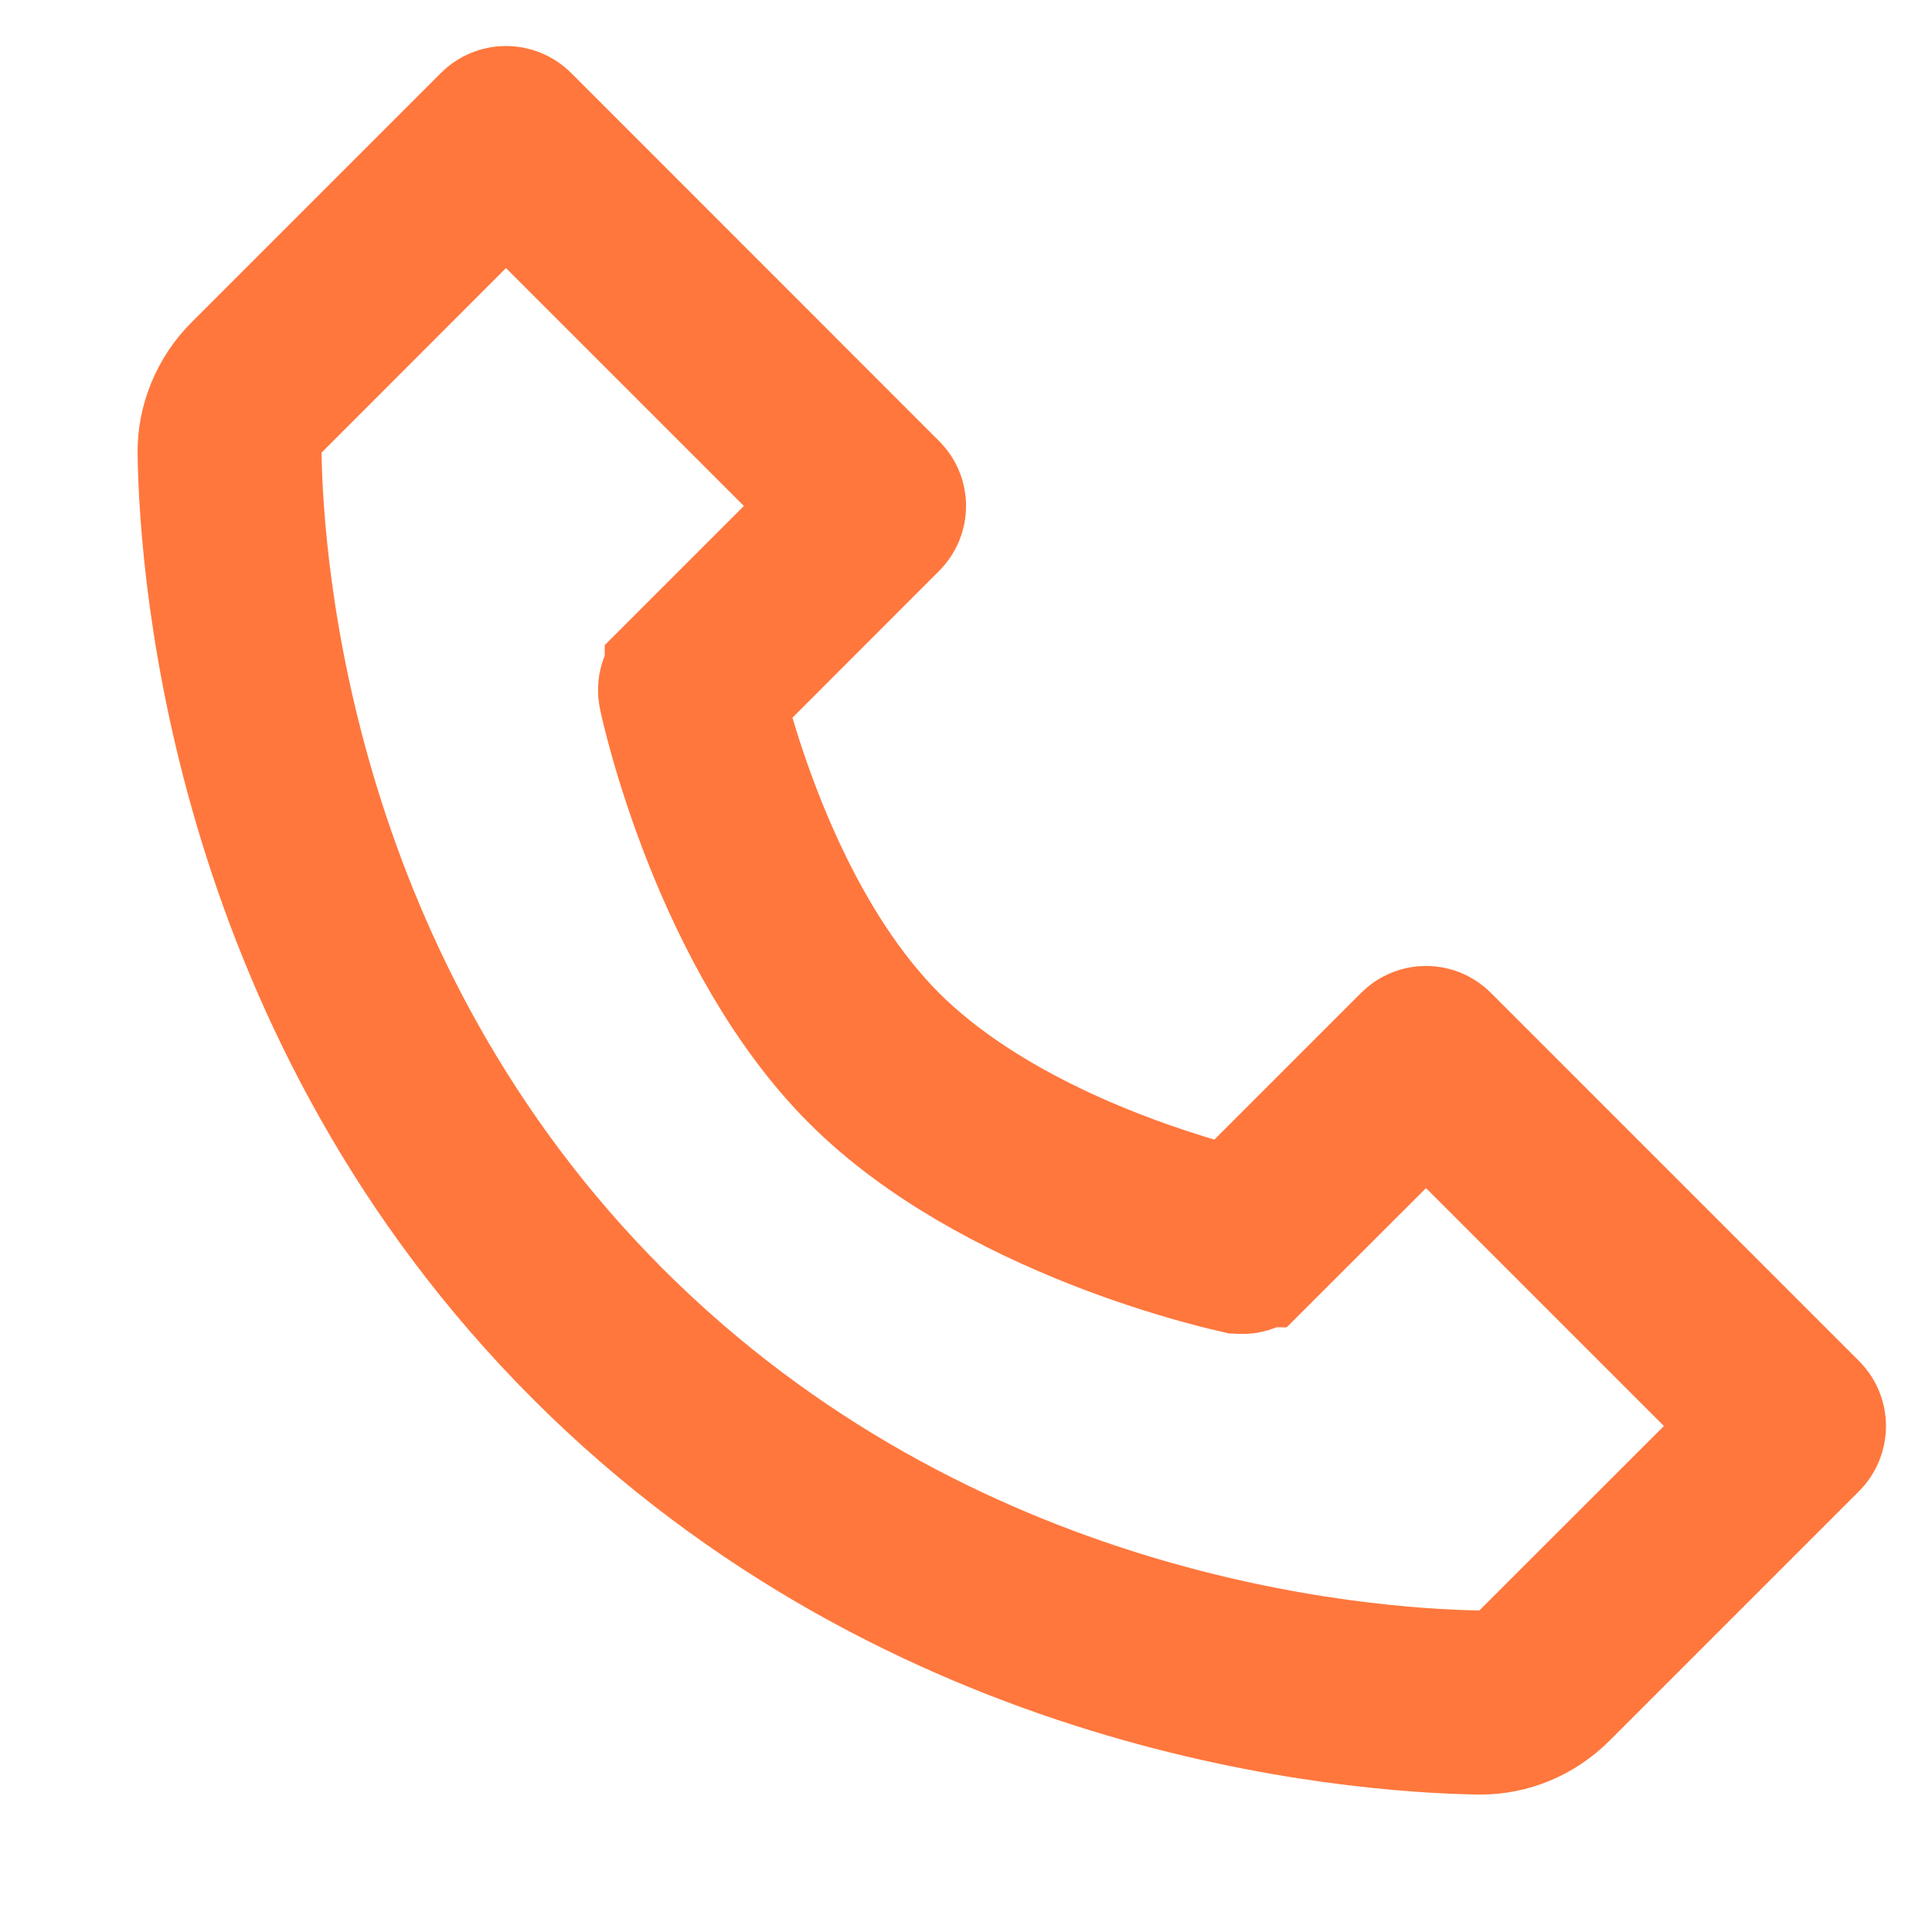 <svg width="14" height="14" viewBox="0 0 14 14" fill="none" xmlns="http://www.w3.org/2000/svg">
<path d="M8.657 8.737L8.942 8.822L9.153 8.612L10.216 7.549C10.281 7.483 10.386 7.483 10.451 7.549C10.451 7.549 10.451 7.549 10.451 7.549L13.118 10.216L13.118 10.216C13.183 10.282 13.183 10.386 13.118 10.452L11.31 12.26C11.15 12.419 10.944 12.504 10.727 12.504H10.727H10.727H10.727H10.727H10.727H10.727H10.727H10.727H10.726H10.726H10.726H10.726H10.726H10.726H10.726H10.726H10.726H10.726H10.726H10.726H10.726H10.726H10.726H10.726H10.726H10.726H10.726H10.726H10.726H10.726H10.726H10.726H10.726H10.726H10.726H10.726H10.726H10.726H10.726H10.726H10.726H10.726H10.726H10.726H10.726H10.726H10.726H10.726H10.726H10.726H10.726H10.726H10.725H10.725H10.725H10.725H10.725H10.725H10.725H10.725H10.725H10.725H10.725H10.725H10.725H10.725H10.725H10.725H10.725H10.725H10.725H10.725H10.725H10.725H10.725H10.725H10.725H10.725H10.725H10.725H10.725H10.725H10.725H10.725H10.724H10.724H10.724H10.724H10.724H10.724H10.724H10.724H10.724H10.724H10.724H10.724H10.724H10.724H10.724H10.724H10.724H10.724H10.724H10.724H10.724H10.724H10.724H10.724H10.724H10.723H10.723H10.723H10.723H10.723H10.723H10.723H10.723H10.723H10.723H10.723H10.723H10.723H10.723H10.723H10.723H10.723H10.723H10.723H10.723H10.723H10.723H10.723H10.723H10.723H10.723H10.723H10.723H10.723H10.722H10.722H10.722H10.722H10.722H10.722H10.722H10.722H10.722H10.722H10.722H10.722H10.722H10.722H10.722H10.722H10.722H10.722H10.722H10.722H10.722H10.722H10.722H10.722H10.722H10.721H10.721H10.721H10.721H10.721H10.721H10.721H10.721H10.721H10.721H10.721H10.721H10.721H10.721H10.721H10.721H10.721H10.721H10.721H10.721H10.721H10.72H10.72H10.72H10.72H10.72H10.72H10.72H10.72H10.72H10.72H10.72H10.72H10.72H10.72H10.72H10.72H10.72H10.72H10.72H10.72H10.72H10.72H10.72H10.72H10.72H10.719H10.719H10.719H10.719H10.719H10.719H10.719H10.719H10.719H10.719H10.719H10.719H10.719H10.719H10.719H10.719H10.719H10.719H10.719H10.719H10.719H10.719H10.719H10.718H10.718H10.718H10.718H10.718H10.718H10.718H10.718H10.718H10.718H10.718H10.718H10.718H10.718H10.718H10.718H10.718H10.718H10.718H10.718H10.717H10.717H10.717H10.717H10.717H10.717H10.717H10.717H10.717H10.717H10.717H10.717H10.717H10.717H10.717H10.717H10.717H10.717H10.717H10.717H10.717H10.717H10.716H10.716H10.716H10.716H10.716H10.716H10.716H10.716H10.716H10.716H10.716H10.716H10.716H10.716H10.716H10.716H10.716H10.716H10.716H10.716H10.716H10.716H10.716H10.716H10.716H10.715H10.715H10.715H10.715H10.715H10.715H10.715H10.715H10.715H10.715H10.715H10.715H10.715H10.715H10.715H10.715H10.715H10.715H10.715H10.715H10.715H10.714H10.714H10.714H10.714H10.714H10.714H10.714H10.714H10.714H10.714H10.714H10.714H10.714H10.714H10.714H10.714H10.714H10.714H10.714H10.714H10.714H10.714H10.714H10.713H10.713H10.713H10.713H10.713H10.713H10.713H10.713H10.713H10.713H10.713H10.713H10.713H10.713H10.713H10.713H10.713H10.713H10.713H10.713H10.713H10.713H10.713H10.713H10.713H10.713H10.713H10.712H10.712H10.712H10.712C9.803 12.488 6.673 12.243 4.216 9.785C1.755 7.324 1.511 4.189 1.497 3.286C1.493 3.068 1.582 2.849 1.741 2.69L3.549 0.882C3.614 0.817 3.719 0.817 3.785 0.882L6.451 3.549C6.517 3.614 6.517 3.719 6.451 3.784L5.389 4.847L5.178 5.058L5.263 5.343C5.412 5.845 5.774 6.871 6.451 7.549C7.129 8.226 8.155 8.588 8.657 8.737ZM10.712 12.17L10.924 12.174L11.073 12.024L12.411 10.687L12.765 10.333L12.411 9.98L10.687 8.256L10.334 7.902L9.98 8.256L9.117 9.118L9.116 9.118C9.077 9.158 9.022 9.175 8.967 9.163L8.965 9.163C8.944 9.158 8.5 9.063 7.932 8.839C7.359 8.612 6.699 8.269 6.215 7.784C5.731 7.3 5.387 6.641 5.16 6.067C4.936 5.5 4.841 5.056 4.837 5.034L4.837 5.034C4.825 4.979 4.843 4.922 4.882 4.883L4.882 4.882L5.744 4.02L6.098 3.667L5.744 3.313L4.02 1.589L3.667 1.236L3.313 1.589L1.977 2.926L1.827 3.076L1.83 3.287C1.844 4.149 2.07 7.167 4.451 9.549C6.825 11.923 9.833 12.155 10.712 12.17Z" fill="#535353" stroke="#FF773D"/>
</svg>
